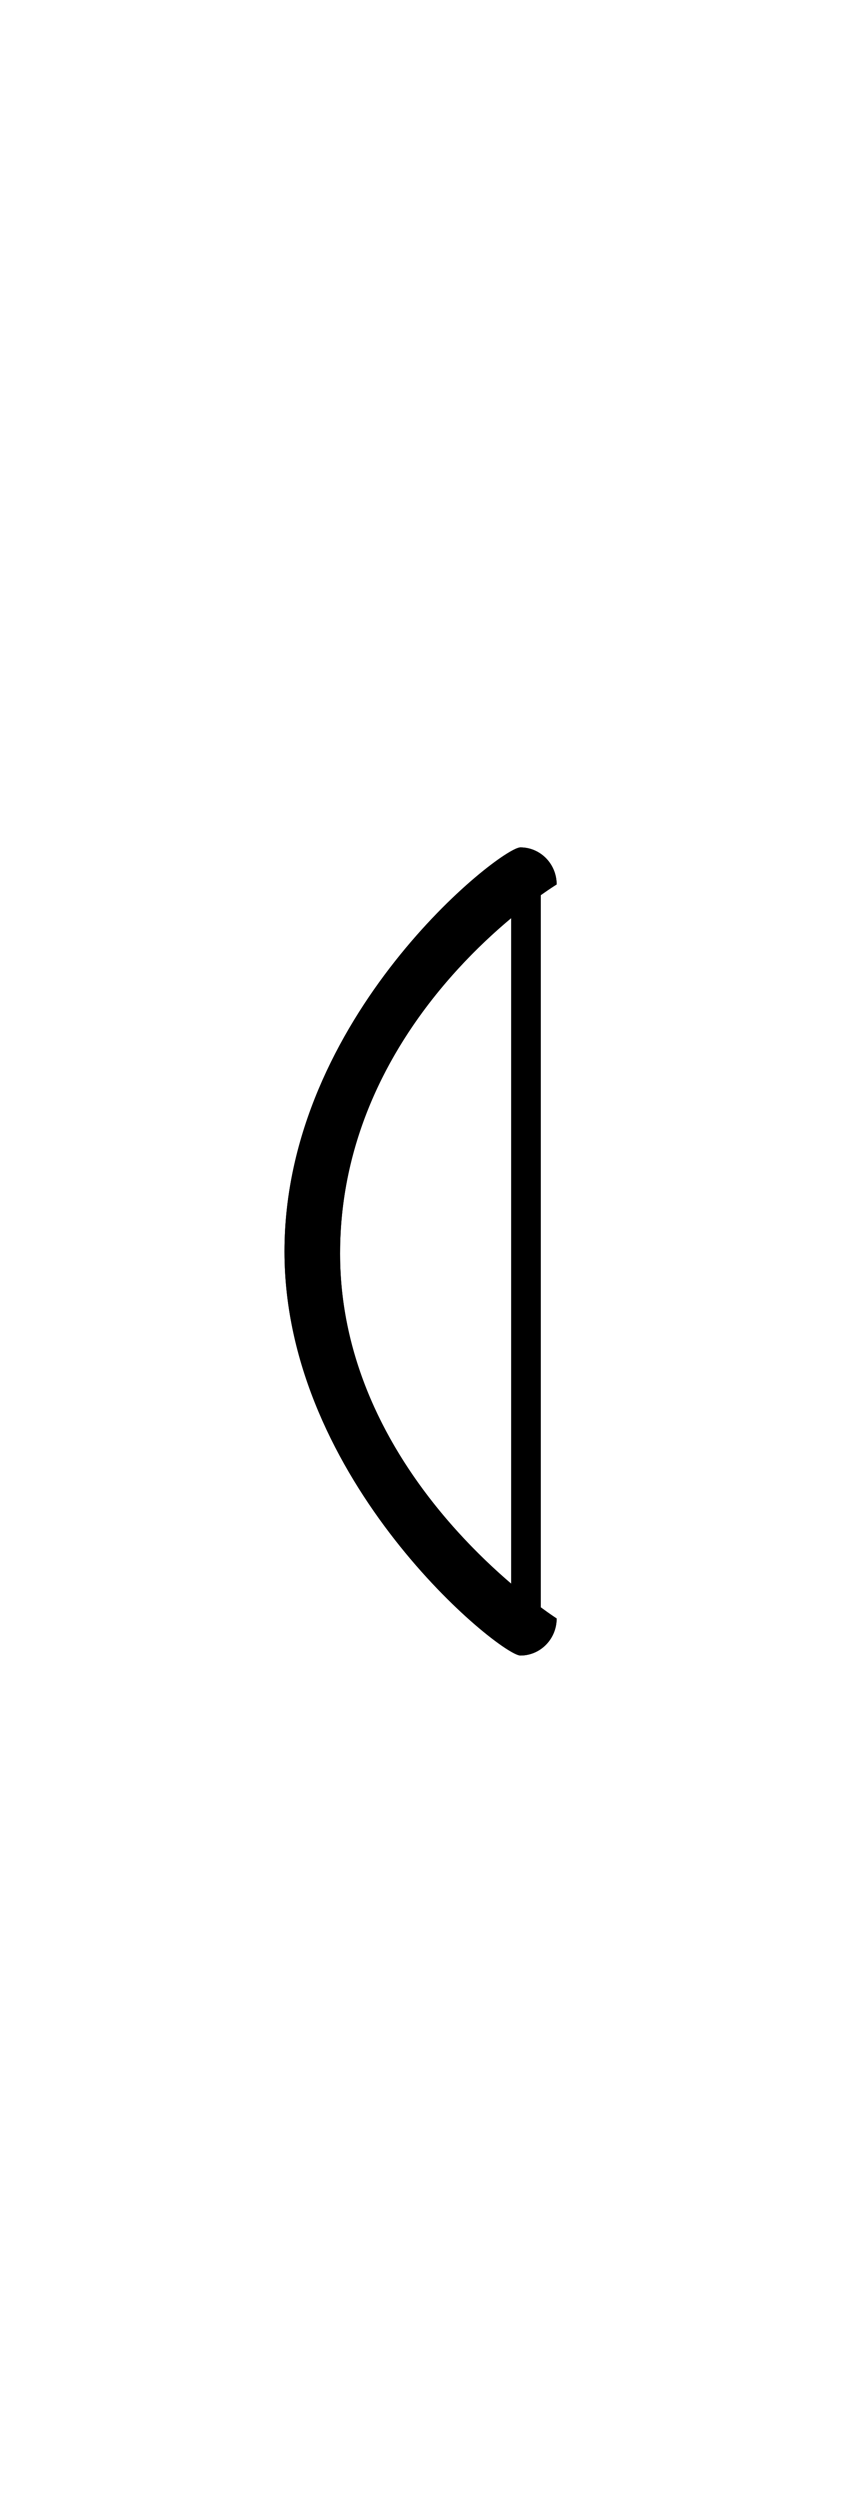 <?xml version="1.0" ?>
<svg xmlns="http://www.w3.org/2000/svg" xmlns:ev="http://www.w3.org/2001/xml-events" xmlns:xlink="http://www.w3.org/1999/xlink" baseProfile="full" enable-background="new 0 0 100 100" height="600px" version="1.1" viewBox="0 0 100 100" width="203px" x="0px" xml:space="preserve" y="0px">
	<defs/>
	<path d="M 61.549,4.018 C 62.82,4.018 63.852,5.163 63.852,6.575 C 63.852,6.575 38.866,22.331 38.867,50.28 C 38.865,77.986 63.85,93.982 63.85,93.982 C 63.852,95.396 62.822,96.541 61.551,96.541 L 61.551,96.541 C 60.28,96.541 35.967,77.986 35.968,50.28 C 35.966,22.331 60.279,4.018 61.549,4.018 L 61.549,4.018" display="inline" fill="#000000"/>
	<path d="M 61.588,97.941 C 59.221,97.941 33.668,77.4 33.668,50.17 C 33.668,22.399 59.221,2.399 61.588,2.399 L 61.588,2.399 C 63.957,2.399 65.877,4.361 65.877,6.781 C 65.877,6.781 40.244,22.273 40.244,50.42 C 40.244,77.274 65.877,93.559 65.877,93.559 C 65.877,95.98 63.957,97.941 61.588,97.941 L 61.588,97.941" display="inline" fill="#000000"/>
	<path d="M 64.0,8.045 C 65.168,7.213 65.877,6.781 65.877,6.781 C 65.877,4.361 63.957,2.399 61.588,2.399 C 59.221,2.399 33.668,22.399 33.668,50.17 C 33.668,77.4 59.221,97.941 61.588,97.941 C 63.957,97.941 65.877,95.98 65.877,93.558 C 65.877,93.558 65.168,93.105 64,92.243 L 64,8.045 L 64.0,8.045 M 60.5,89.45 C 52.982,83.029 40.244,69.358 40.244,50.42 C 40.244,30.57 52.983,17.024 60.5,10.757 L 60.5,89.45" fill="#000000"/>
	<path d="M 61.194,6.493 L 62.438,6.493 L 62.438,93.887 L 61.194,93.887 L 61.194,6.493" display="inline" fill="#000000" height="87.394" width="1.244" x="61.194" y="6.493"/>
	<path d="M 60.5,6.762 L 64.0,6.762 L 64.0,94.158 L 60.5,94.158 L 60.5,6.762" display="inline" fill="#000000" height="87.396" width="3.5" x="60.5" y="6.762"/>
</svg>
